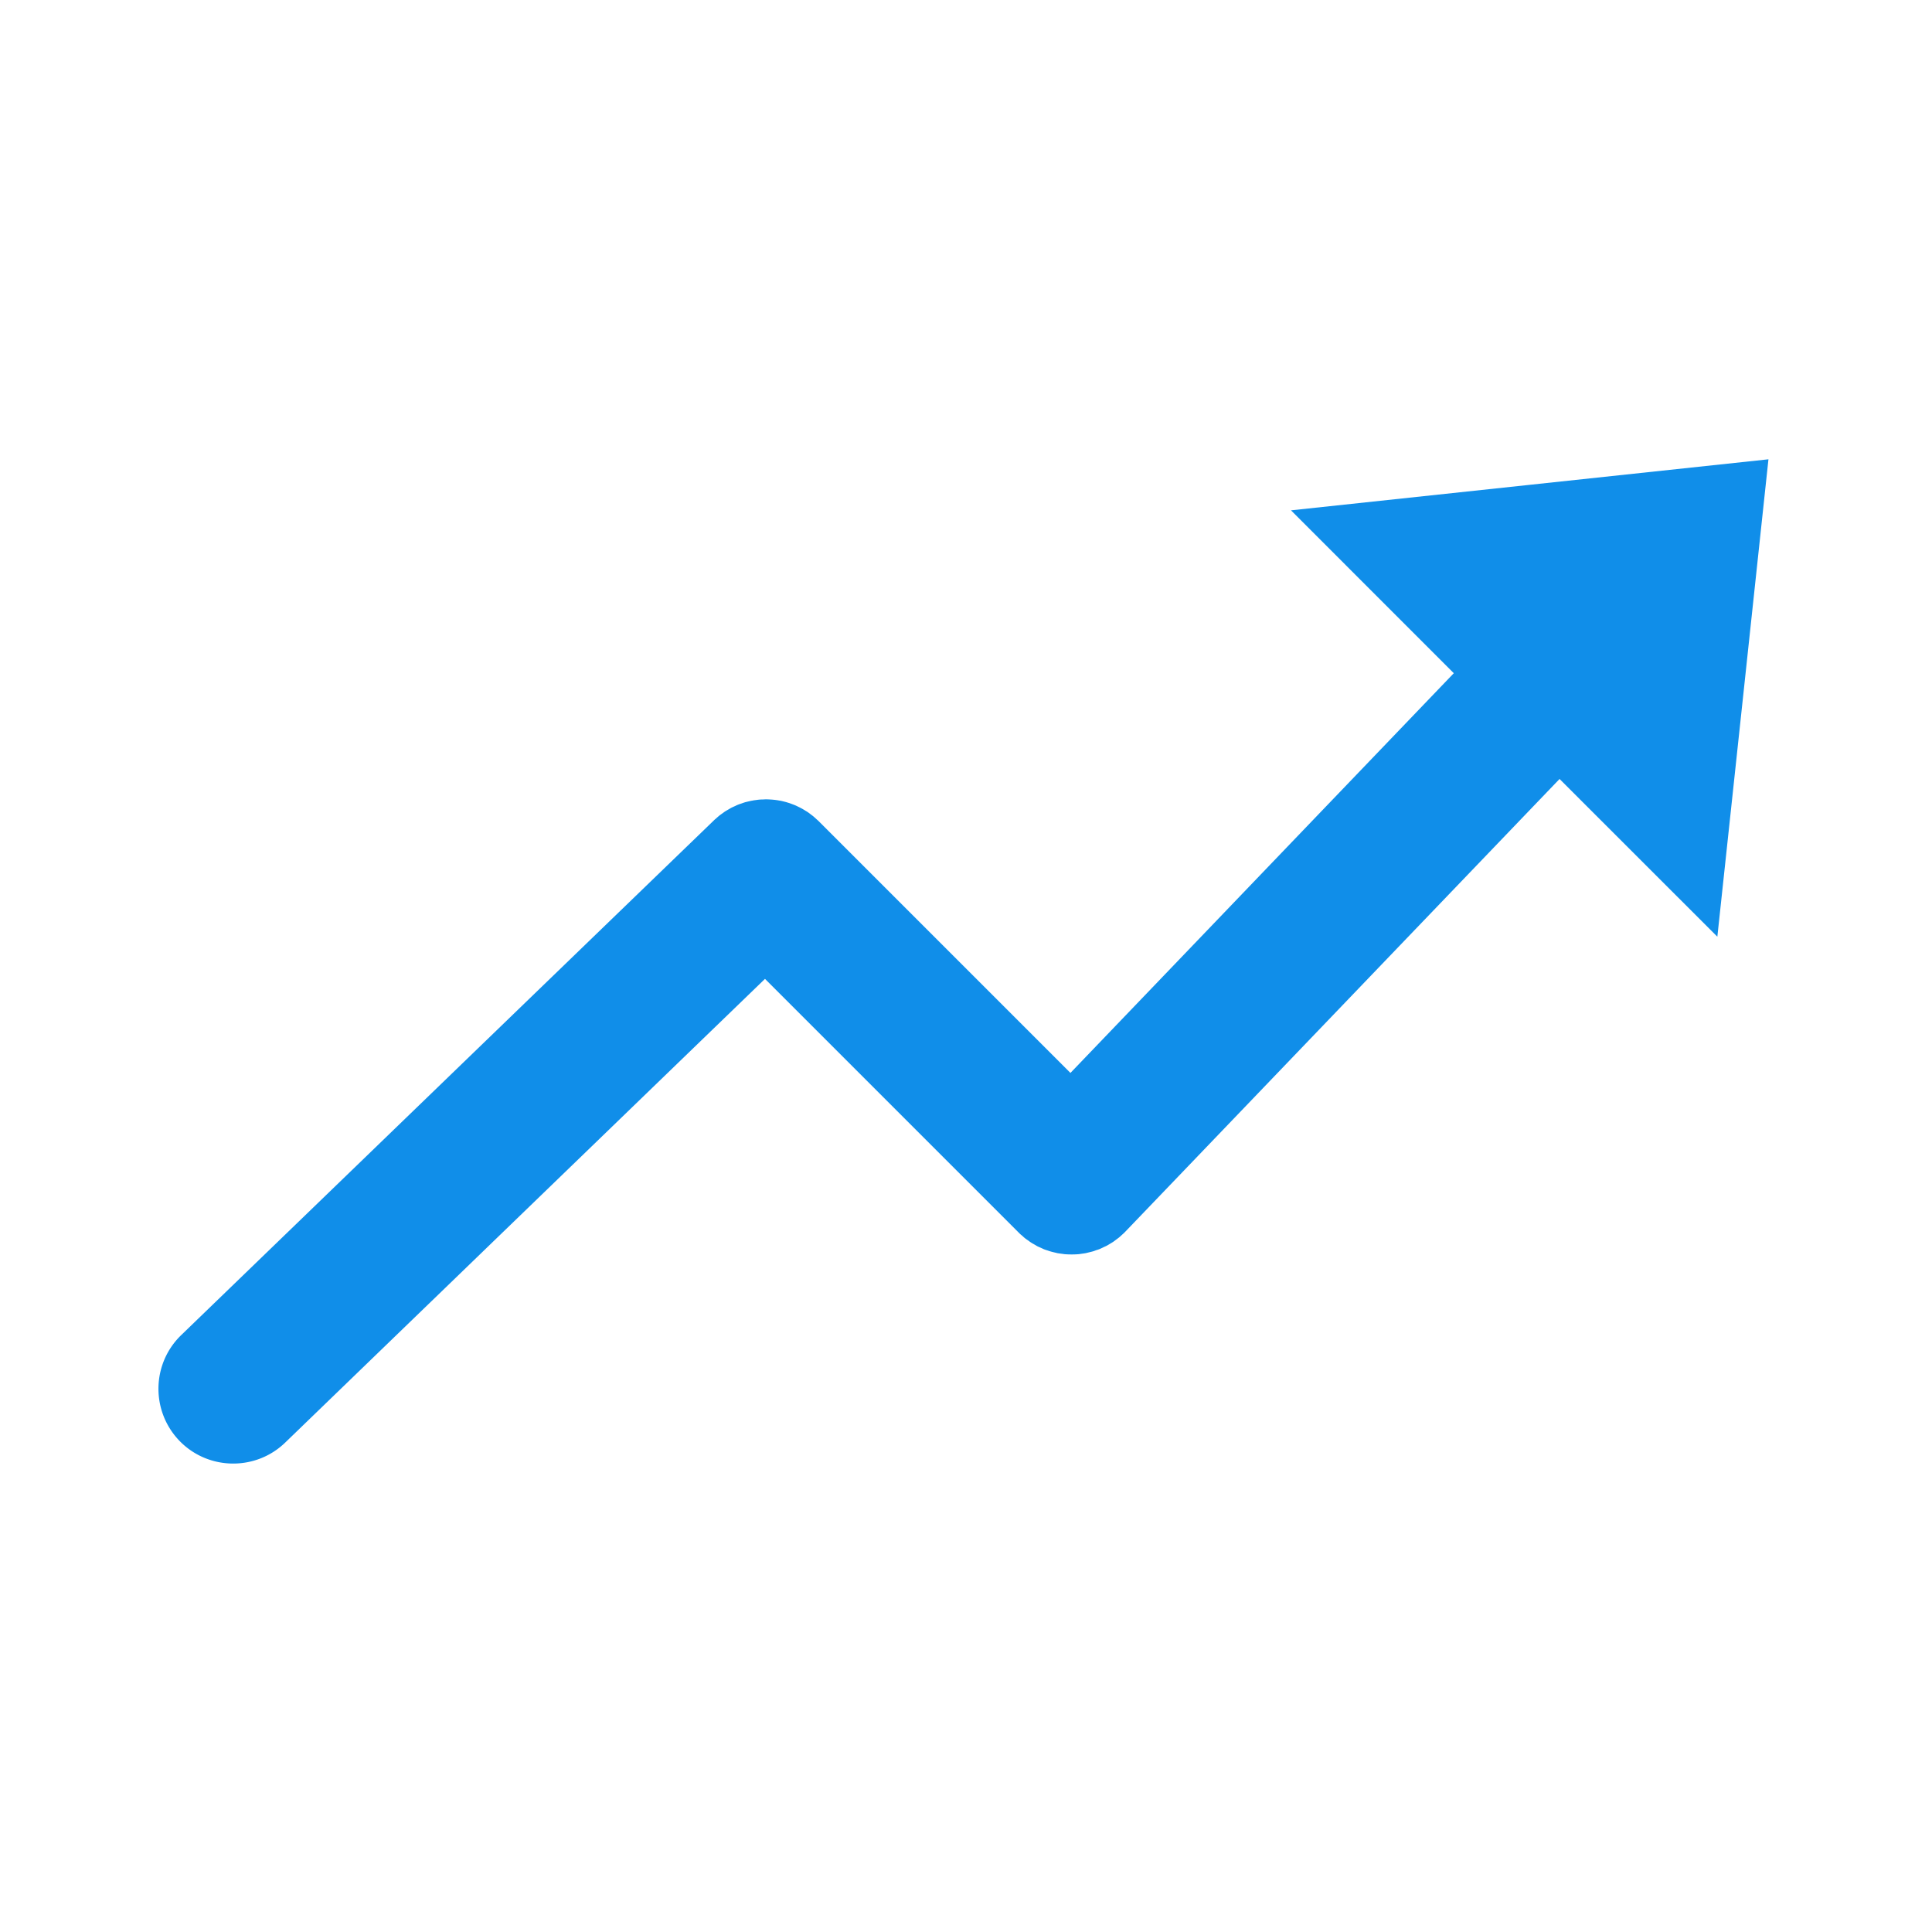 <?xml version="1.0" standalone="no"?><!DOCTYPE svg PUBLIC "-//W3C//DTD SVG 1.1//EN" "http://www.w3.org/Graphics/SVG/1.1/DTD/svg11.dtd"><svg t="1505638688442" class="icon" style="" viewBox="0 0 1024 1024" version="1.1" xmlns="http://www.w3.org/2000/svg" p-id="9162" xmlns:xlink="http://www.w3.org/1999/xlink" width="200" height="200"><defs><style type="text/css"></style></defs><path d="M810.767 256.968L684.251 270.49l86.289 86.325-203.183 211.857-133.408-133.41c-0.378-0.378-0.796-0.72-1.212-1.098a54.897 54.897 0 0 0-1.553-1.403c-0.492-0.416-0.985-0.757-1.477-1.135a29.537 29.537 0 0 0-1.742-1.288c-0.494-0.303-1.023-0.607-1.552-0.948-0.57-0.34-1.176-0.72-1.78-1.022-0.53-0.302-1.136-0.57-1.668-0.834-0.607-0.303-1.213-0.606-1.819-0.834-0.606-0.265-1.212-0.454-1.779-0.68-0.606-0.228-1.212-0.455-1.818-0.607a19.918 19.918 0 0 0-1.858-0.53c-0.606-0.153-1.212-0.303-1.855-0.454-0.644-0.076-1.25-0.19-1.855-0.304-0.683-0.077-1.29-0.19-1.895-0.228-0.645-0.075-1.289-0.114-1.896-0.15-0.643-0.038-1.287-0.077-1.892-0.077-0.646 0-1.29 0-1.896 0.076-0.643 0-1.286 0-1.932 0.076-0.644 0.038-1.249 0.152-1.855 0.226-0.606 0.077-1.29 0.155-1.895 0.305-0.606 0.076-1.213 0.227-1.818 0.377-0.681 0.152-1.287 0.302-1.932 0.456-0.606 0.189-1.174 0.378-1.78 0.606-0.605 0.228-1.211 0.378-1.857 0.643-0.567 0.228-1.173 0.493-1.742 0.796-0.57 0.227-1.175 0.53-1.78 0.796-0.567 0.303-1.137 0.643-1.706 0.984-0.568 0.341-1.135 0.646-1.666 0.984-0.567 0.342-1.099 0.797-1.666 1.175-0.53 0.378-1.06 0.757-1.552 1.136-0.532 0.454-1.062 0.909-1.553 1.366-0.416 0.377-0.872 0.719-1.25 1.098L96.068 707.61c-15.758 15.226-16.136 40.302-0.945 56.06 7.764 8.028 18.142 12.045 28.484 12.045 9.922 0 19.847-3.675 27.538-11.1l254.317-245.794 134.468 134.47c0.076 0.114 0.228 0.188 0.304 0.302 0.075 0.077 0.189 0.19 0.302 0.304 0.38 0.378 0.834 0.72 1.289 1.098 0.455 0.416 0.908 0.87 1.402 1.25 0.568 0.455 1.136 0.833 1.706 1.212 0.491 0.378 0.983 0.757 1.475 1.062 0.607 0.415 1.25 0.757 1.857 1.097 0.491 0.266 0.984 0.607 1.475 0.872 0.644 0.34 1.327 0.605 2.009 0.907 0.491 0.228 0.984 0.454 1.44 0.683 0.757 0.303 1.513 0.53 2.234 0.758 0.455 0.153 0.91 0.34 1.403 0.455 0.757 0.228 1.59 0.417 2.385 0.605 0.418 0.077 0.834 0.228 1.251 0.304 0.907 0.151 1.819 0.265 2.69 0.378 0.34 0.037 0.719 0.114 1.02 0.151 1.29 0.114 2.5 0.151 3.79 0.151a43.9 43.9 0 0 0 3.86-0.15c0.342-0.038 0.683-0.115 1.062-0.152 0.91-0.151 1.818-0.227 2.728-0.418 0.453-0.113 0.908-0.228 1.364-0.34 0.794-0.189 1.59-0.378 2.424-0.605 0.493-0.153 0.984-0.34 1.44-0.53 0.758-0.229 1.514-0.456 2.196-0.758 0.53-0.229 1.061-0.492 1.554-0.72 0.643-0.341 1.326-0.606 2.007-0.947 0.531-0.302 1.06-0.606 1.59-0.948 0.606-0.34 1.212-0.719 1.818-1.098a48.333 48.333 0 0 0 1.515-1.136c0.607-0.454 1.136-0.833 1.706-1.288 0.492-0.416 0.946-0.87 1.44-1.287 0.415-0.417 0.87-0.76 1.325-1.212 0.075-0.076 0.152-0.228 0.265-0.303a0.884 0.884 0 0 0 0.266-0.266l230.075-239.848 83.636 83.6 13.562-126.517 13.523-126.515-126.552 13.525z" p-id="9163" fill="#108ee9"></path></svg>